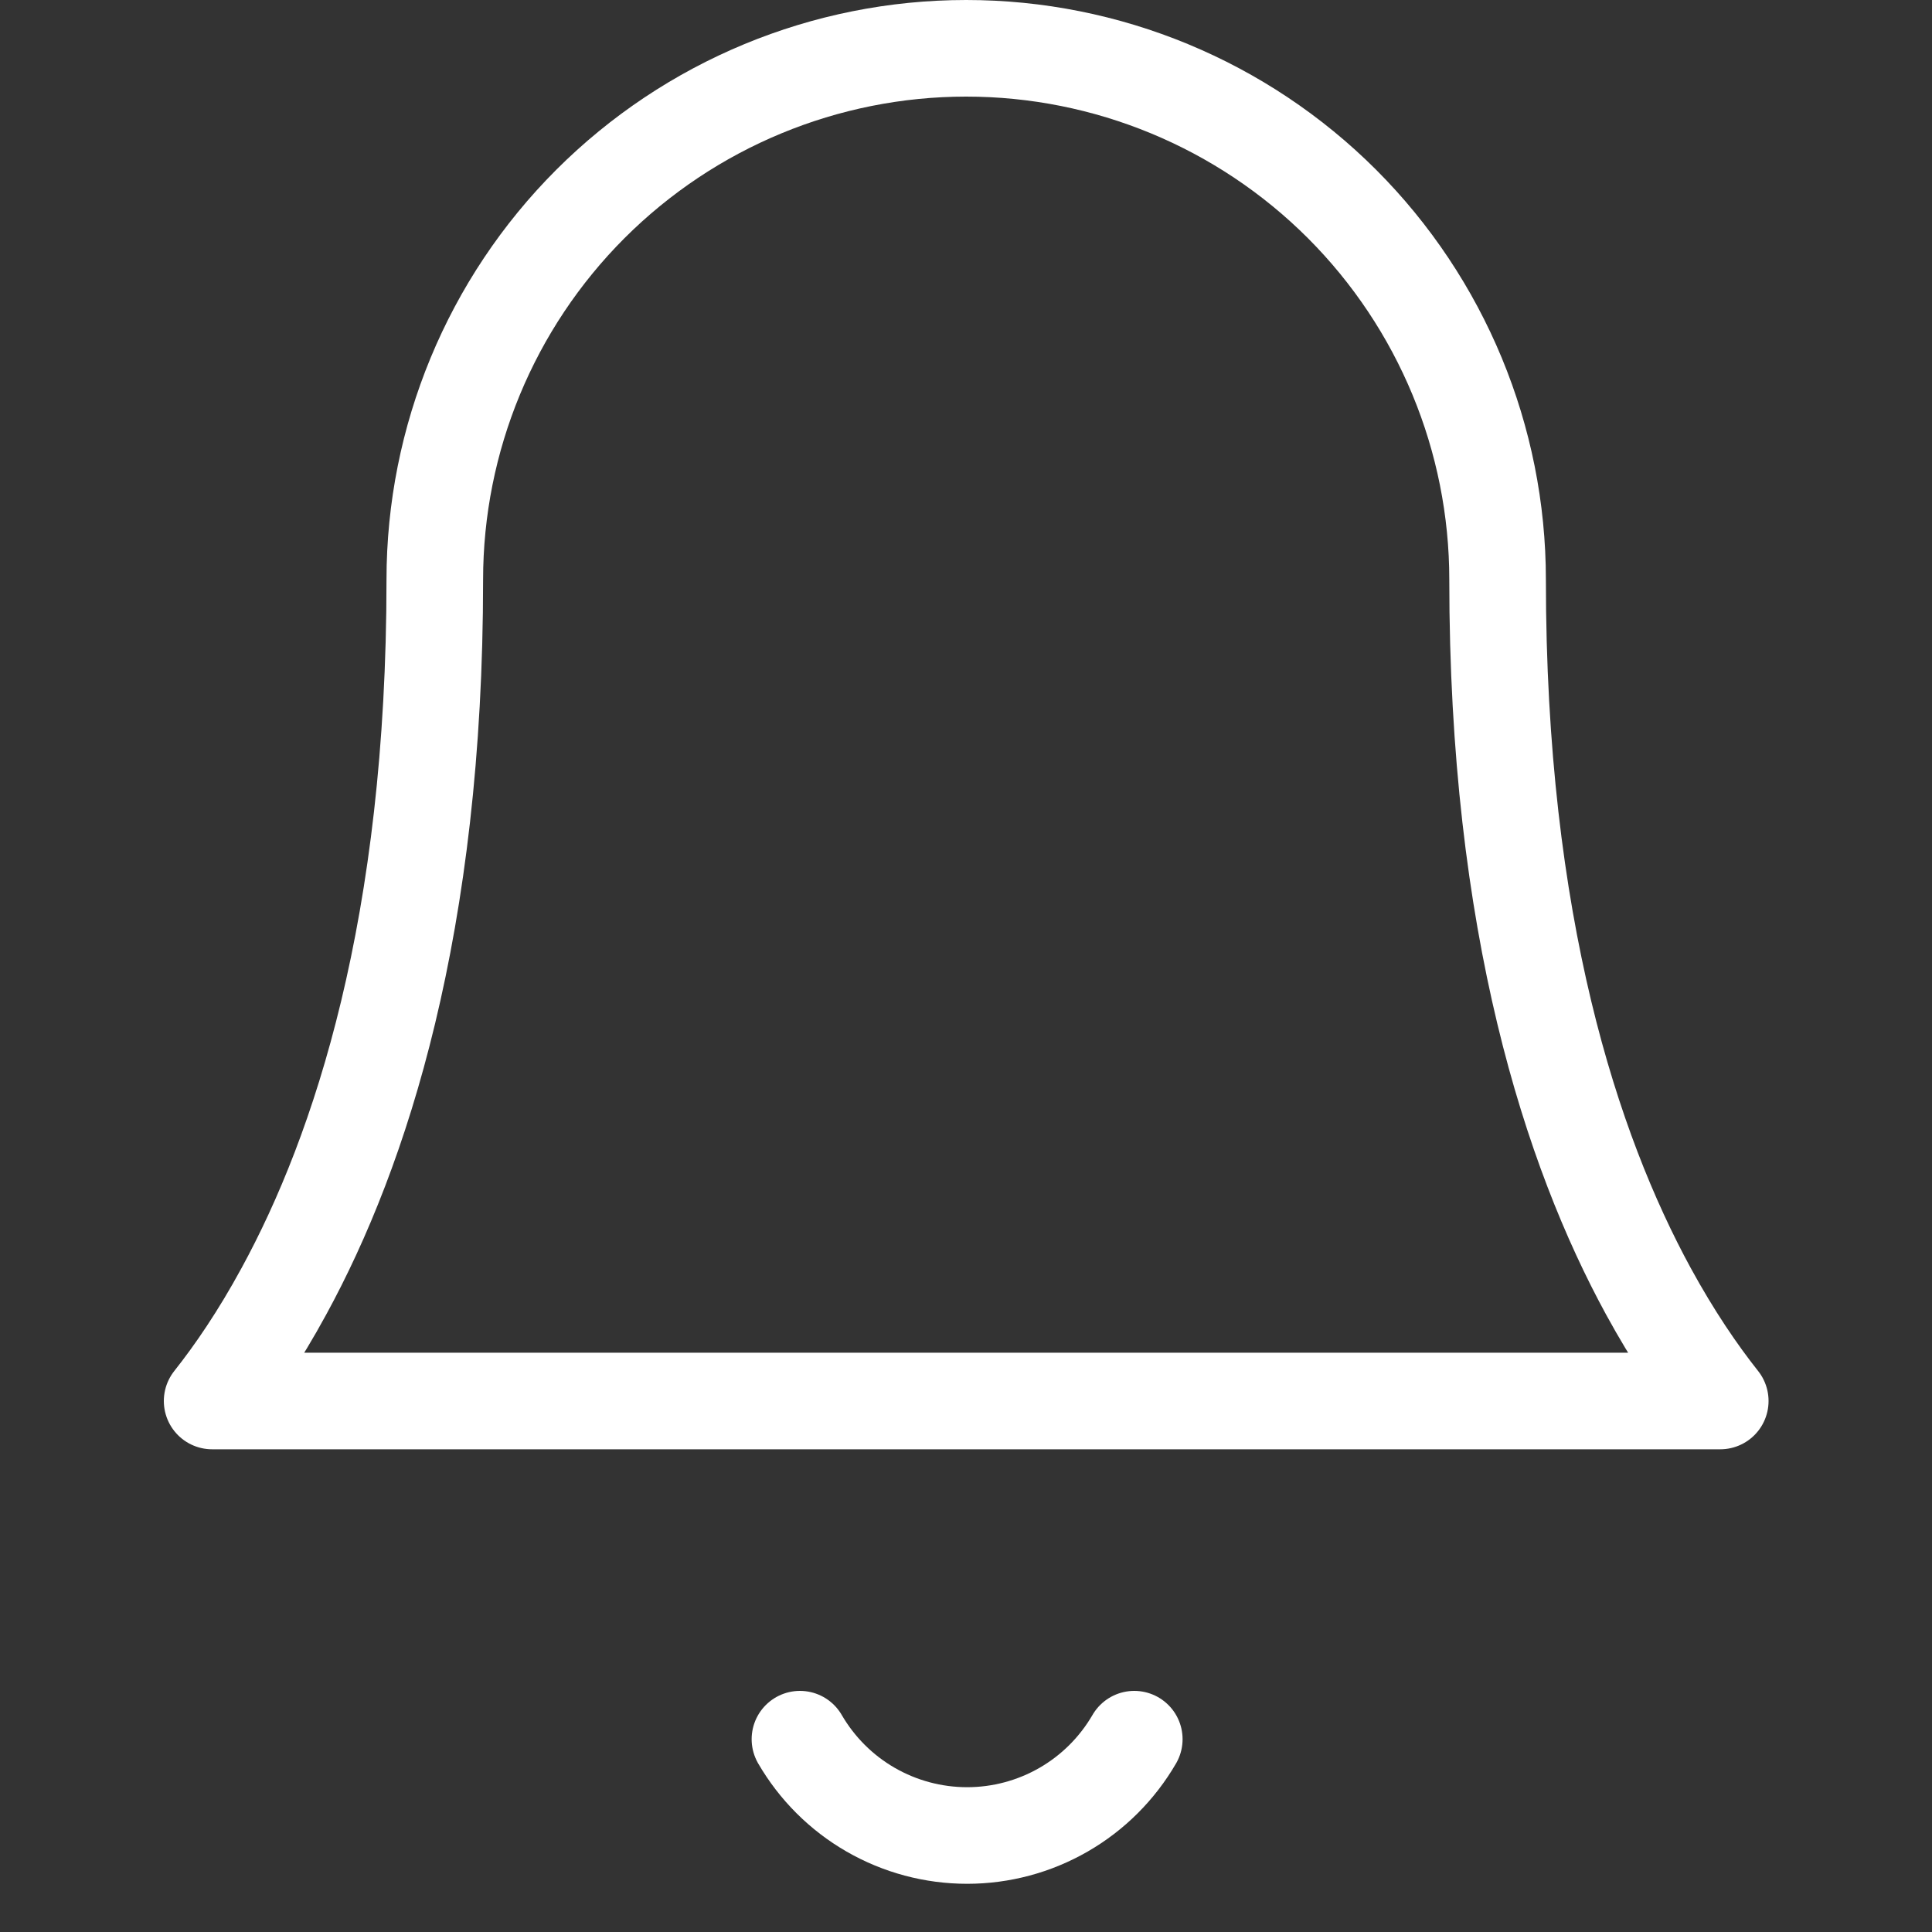 <svg width="20" height="20" viewBox="0 0 20 20" fill="none" xmlns="http://www.w3.org/2000/svg">
<rect x="0" y="0" width="20" height="20" fill="#333333" stroke="none"/>
<path d="M17.064 13.367C17.319 13.834 17.575 14.209 17.808 14.503H2.196C2.429 14.209 2.685 13.834 2.939 13.367C3.734 11.91 4.501 9.576 4.501 6.001C4.501 4.542 5.08 3.143 6.112 2.111C7.144 1.08 8.543 0.5 10.002 0.5C11.461 0.5 12.86 1.08 13.892 2.111C14.923 3.143 15.503 4.542 15.503 6.001C15.503 9.576 16.27 11.91 17.064 13.367Z" stroke="white" stroke-linecap="round" stroke-linejoin="round"/>
<path d="M11.742 18.004C11.566 18.307 11.314 18.559 11.01 18.734C10.706 18.909 10.362 19.001 10.012 19.001C9.661 19.001 9.317 18.909 9.013 18.734C8.709 18.559 8.457 18.307 8.281 18.004" stroke="white" stroke-linecap="round" stroke-linejoin="round"/>
</svg>

